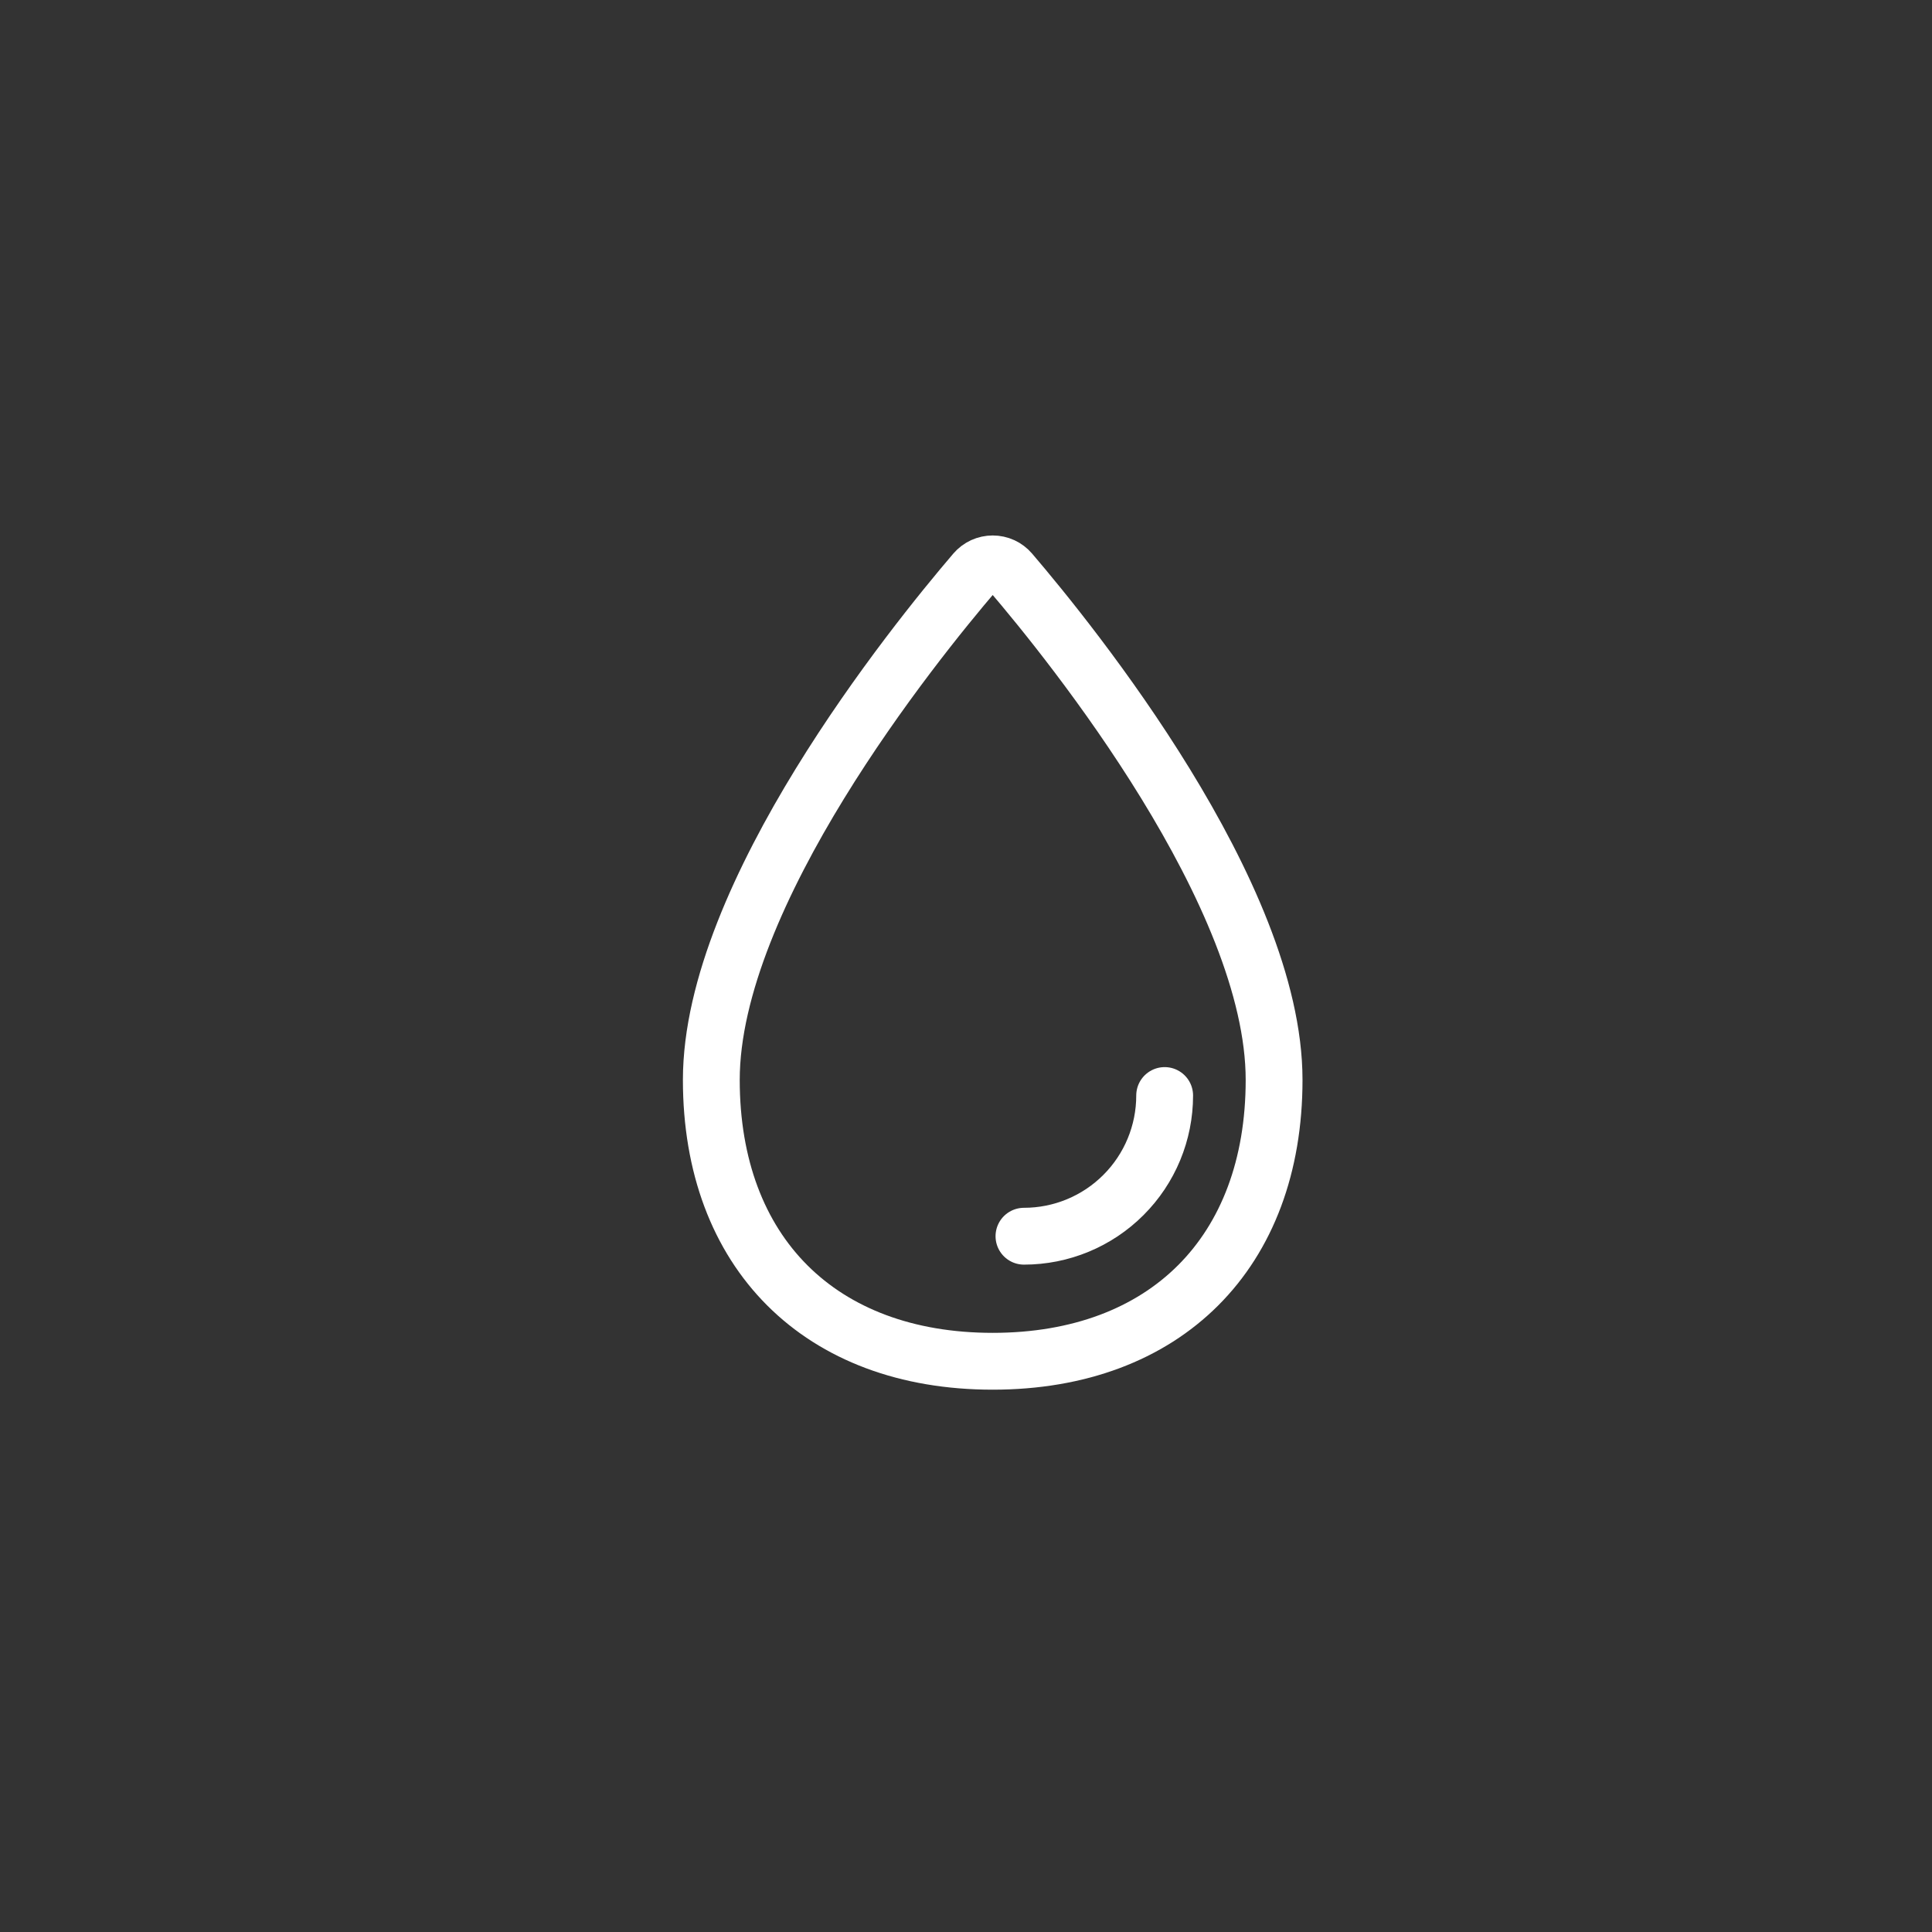 <svg width="51" height="51" viewBox="0 0 51 51" fill="none" xmlns="http://www.w3.org/2000/svg">
<rect x="0" y="0" width="51" height="51" fill="#333333" stroke="none"/>
<!-- <circle cx="25.5" cy="25.5" r="25.5" fill="#9EA2FF"/> -->
<g clip-path="url(#clip0_1_380)">
<path d="M33.633 28.506C33.633 33.065 30.763 35.934 26.205 35.934C21.647 35.934 18.777 33.065 18.777 28.506C18.777 23.615 24.102 17.011 25.735 15.101C25.793 15.033 25.865 14.979 25.947 14.941C26.028 14.904 26.116 14.885 26.205 14.885C26.295 14.885 26.383 14.904 26.464 14.941C26.545 14.979 26.617 15.033 26.675 15.101C28.308 17.011 33.633 23.615 33.633 28.506Z" stroke="white" stroke-width="1.5" stroke-miterlimit="10"/>
<path d="M30.744 28.919C30.744 29.904 30.353 30.849 29.656 31.545C28.96 32.242 28.015 32.633 27.03 32.633" stroke="white" stroke-width="1.5" stroke-linecap="round" stroke-linejoin="round"/>
</g>
<defs>
<clipPath id="clip0_1_380">
<rect width="26.411" height="26.411" fill="white" transform="translate(12.75 11.839)"/>
</clipPath>
</defs>
</svg>
